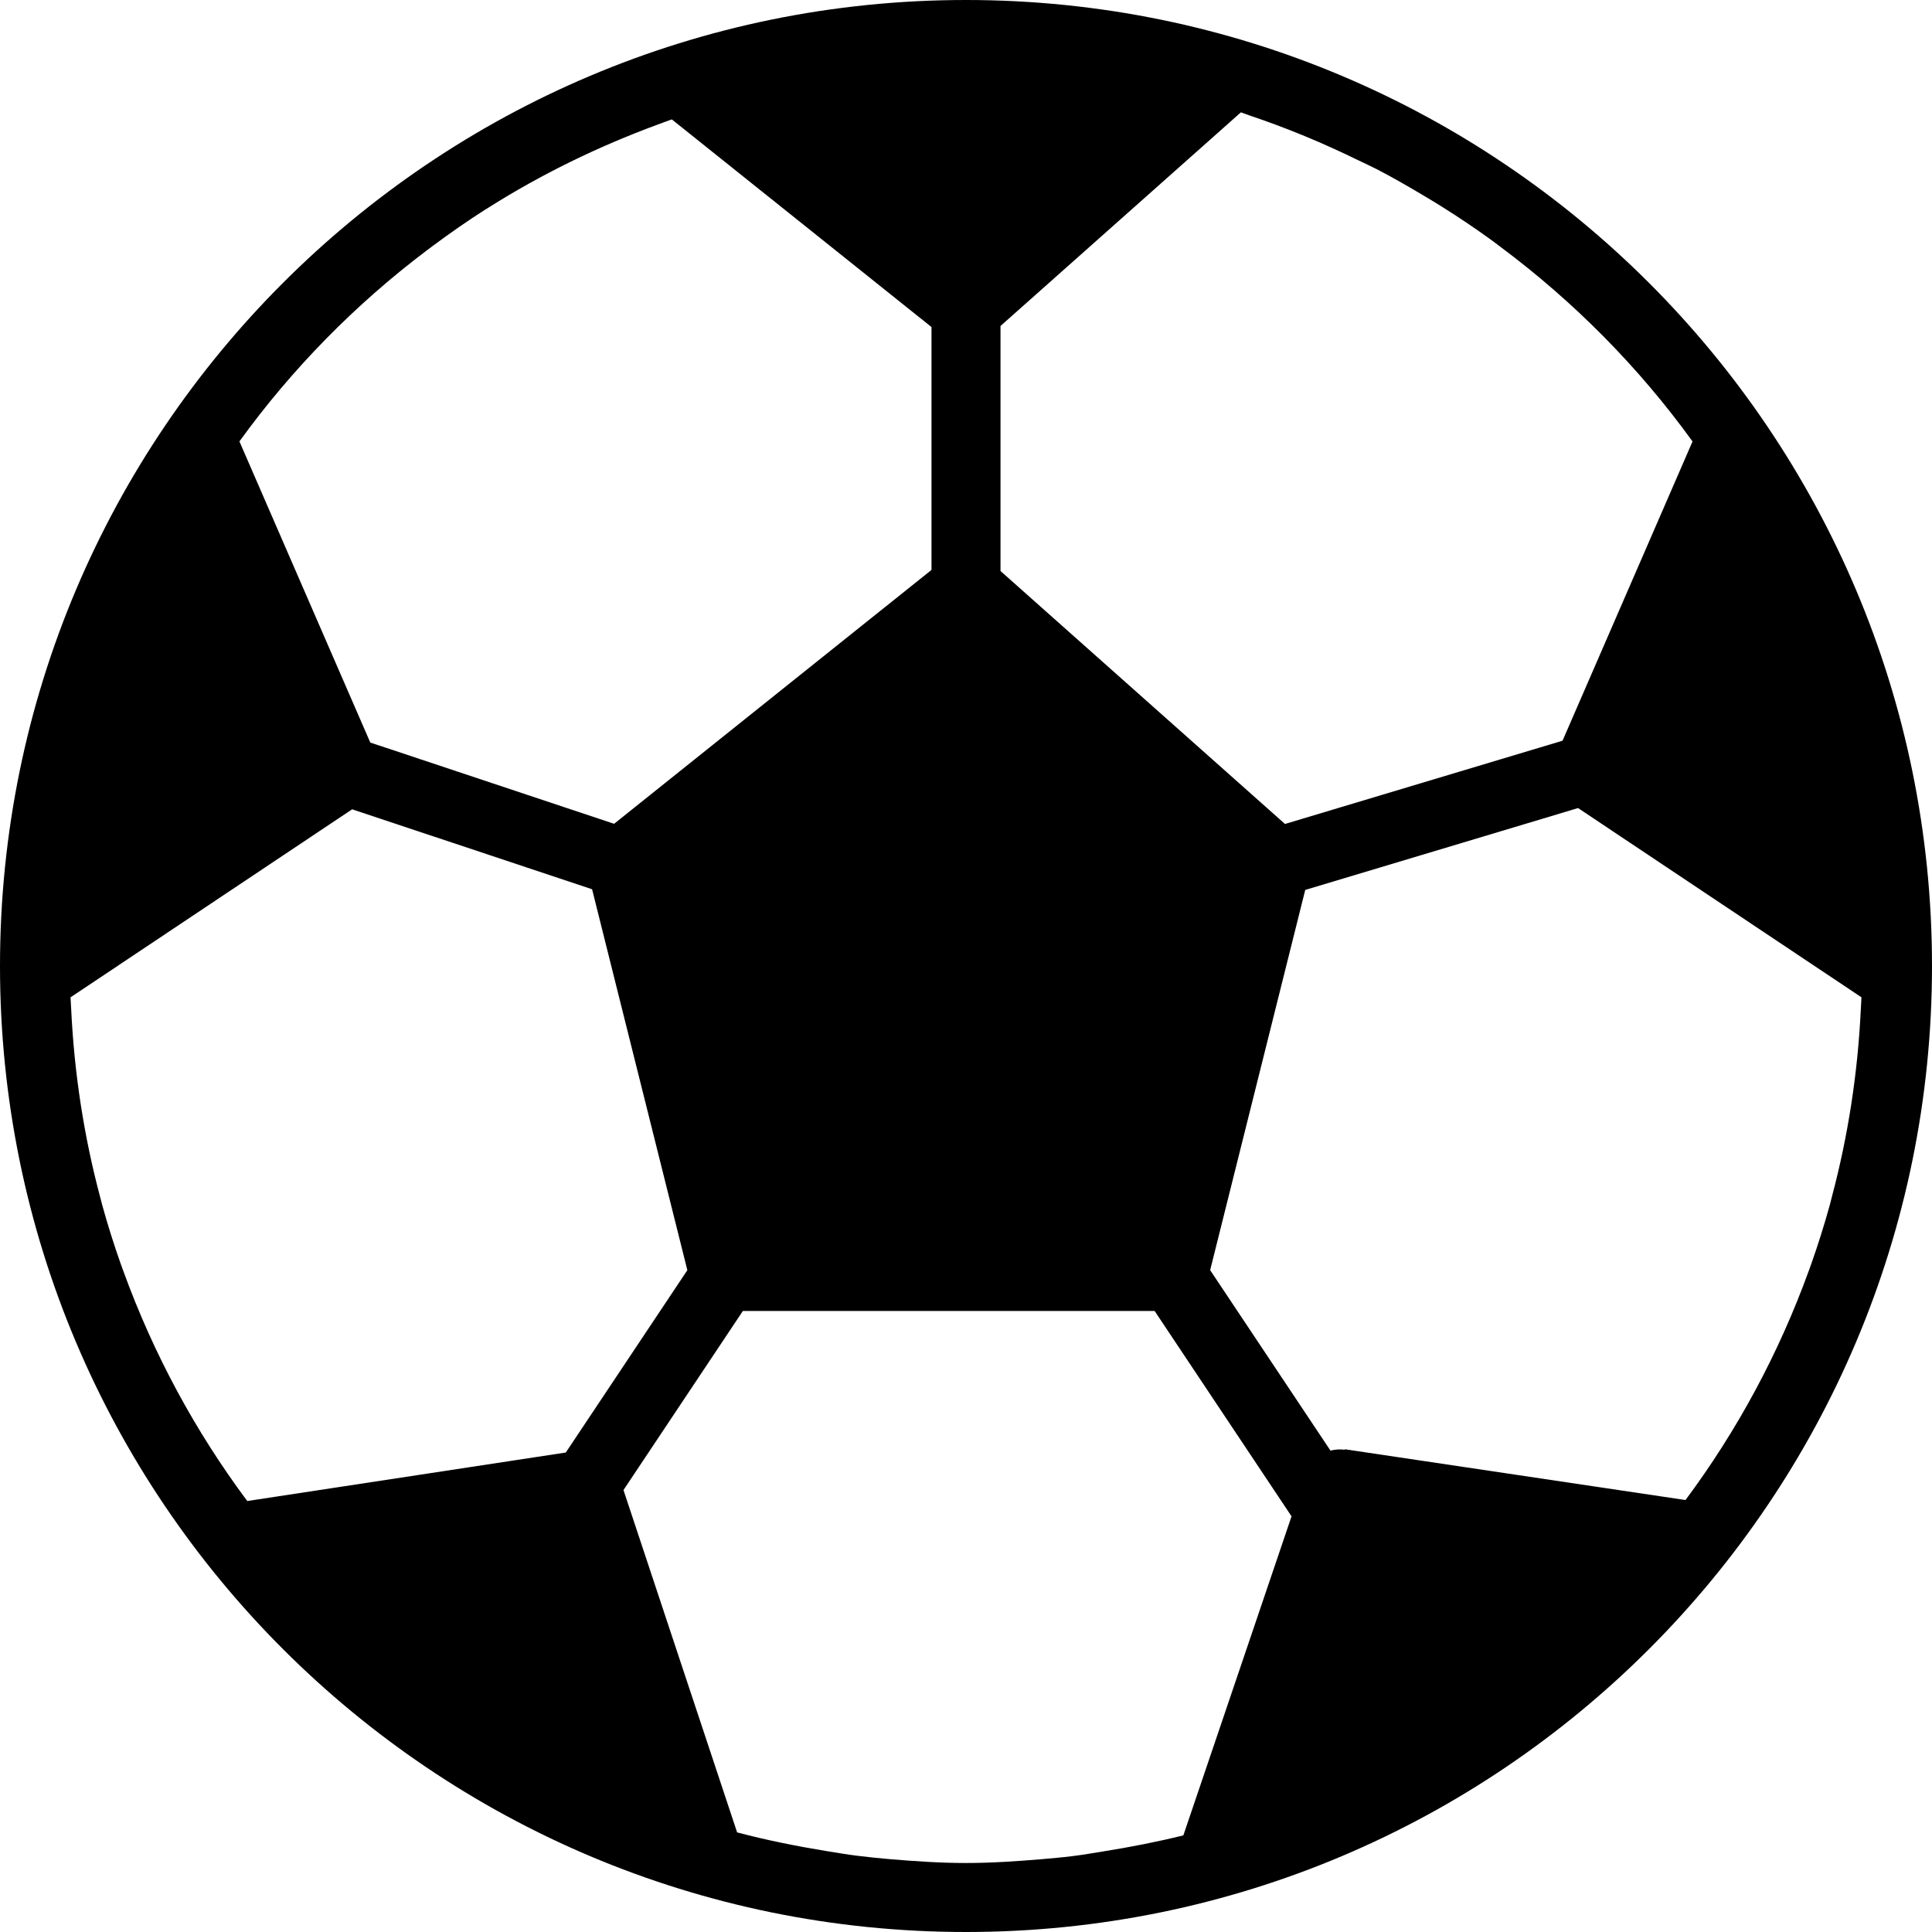 <?xml version="1.0" encoding="iso-8859-1"?>
<!-- Generator: Adobe Illustrator 16.0.4, SVG Export Plug-In . SVG Version: 6.00 Build 0)  -->
<!DOCTYPE svg PUBLIC "-//W3C//DTD SVG 1.1//EN" "http://www.w3.org/Graphics/SVG/1.1/DTD/svg11.dtd">
<svg version="1.1" id="Layer_1" xmlns="http://www.w3.org/2000/svg" xmlns:xlink="http://www.w3.org/1999/xlink" x="0px" y="0px"
	 width="56px" height="56px" viewBox="0 0 56 56" style="enable-background:new 0 0 56 56;" xml:space="preserve">
<g id="_x31_087-soccer-ball_x40_2x.png">
	<g>
		<path d="M28,0C12.536,0,0,12.536,0,28s12.536,28,28,28s28-12.536,28-28S43.464,0,28,0z M29,9.449l6.968-6.193
			c0.081,0.025,0.157,0.06,0.237,0.086c1.088,0.364,2.142,0.803,3.16,1.301c0.18,0.088,0.363,0.169,0.541,0.261
			c0.478,0.248,0.942,0.516,1.402,0.791c0.163,0.098,0.326,0.194,0.486,0.296c0.476,0.299,0.941,0.61,1.395,0.938
			c0.102,0.073,0.2,0.15,0.301,0.225c2.129,1.588,4.012,3.487,5.568,5.641c0.001,0,0.001,0.001,0.001,0.001l-3.768,8.674
			l-8.045,2.413L29,16.551V9.449z M6.941,12.793c1.521-2.102,3.35-3.963,5.416-5.525c0.071-0.054,0.142-0.107,0.213-0.159
			c0.488-0.362,0.987-0.71,1.5-1.037c0.026-0.017,0.054-0.031,0.079-0.048c1.535-0.971,3.184-1.776,4.913-2.413
			c0.137-0.05,0.273-0.103,0.411-0.15L27,9.48v7.039l-9.2,7.359l-7.067-2.355L6.94,12.795C6.94,12.794,6.941,12.793,6.941,12.793z
			 M7.167,43.508c-1.504-2.017-2.718-4.259-3.591-6.664c-0.025-0.068-0.051-0.137-0.075-0.205c-0.199-0.563-0.38-1.136-0.54-1.717
			c-0.022-0.079-0.041-0.16-0.062-0.239c-0.463-1.74-0.745-3.553-0.835-5.418c-0.006-0.119-0.015-0.237-0.019-0.357l8.162-5.45
			l6.955,2.318l2.761,11.041L16.4,42.102L7.167,43.508z M34.3,53.199c-0.757,0.188-1.529,0.338-2.309,0.463
			c-0.303,0.047-0.603,0.103-0.908,0.139c-0.297,0.037-0.597,0.062-0.896,0.089C29.464,53.95,28.738,54,28,54
			c-0.743,0-1.475-0.05-2.202-0.111c-0.318-0.028-0.637-0.059-0.952-0.099c-0.298-0.036-0.591-0.089-0.886-0.135
			c-0.878-0.144-1.745-0.318-2.594-0.542l-3.294-9.923l3.46-5.19h11.936l3.968,5.952L34.3,53.199z M53.105,34.663
			c-0.021,0.083-0.041,0.168-0.064,0.251c-0.159,0.579-0.339,1.149-0.537,1.711c-0.023,0.067-0.049,0.135-0.073,0.202
			c-0.869,2.4-2.078,4.639-3.576,6.652l-9.876-1.472l-0.002,0.015c-0.137-0.021-0.276-0.008-0.413,0.024l-3.487-5.23l2.756-11.021
			l7.908-2.373l8.214,5.485c-0.004,0.121-0.013,0.241-0.019,0.361C53.846,31.125,53.565,32.93,53.105,34.663z"/>
	</g>
</g>
<g>
</g>
<g>
</g>
<g>
</g>
<g>
</g>
<g>
</g>
<g>
</g>
<g>
</g>
<g>
</g>
<g>
</g>
<g>
</g>
<g>
</g>
<g>
</g>
<g>
</g>
<g>
</g>
<g>
</g>
</svg>
